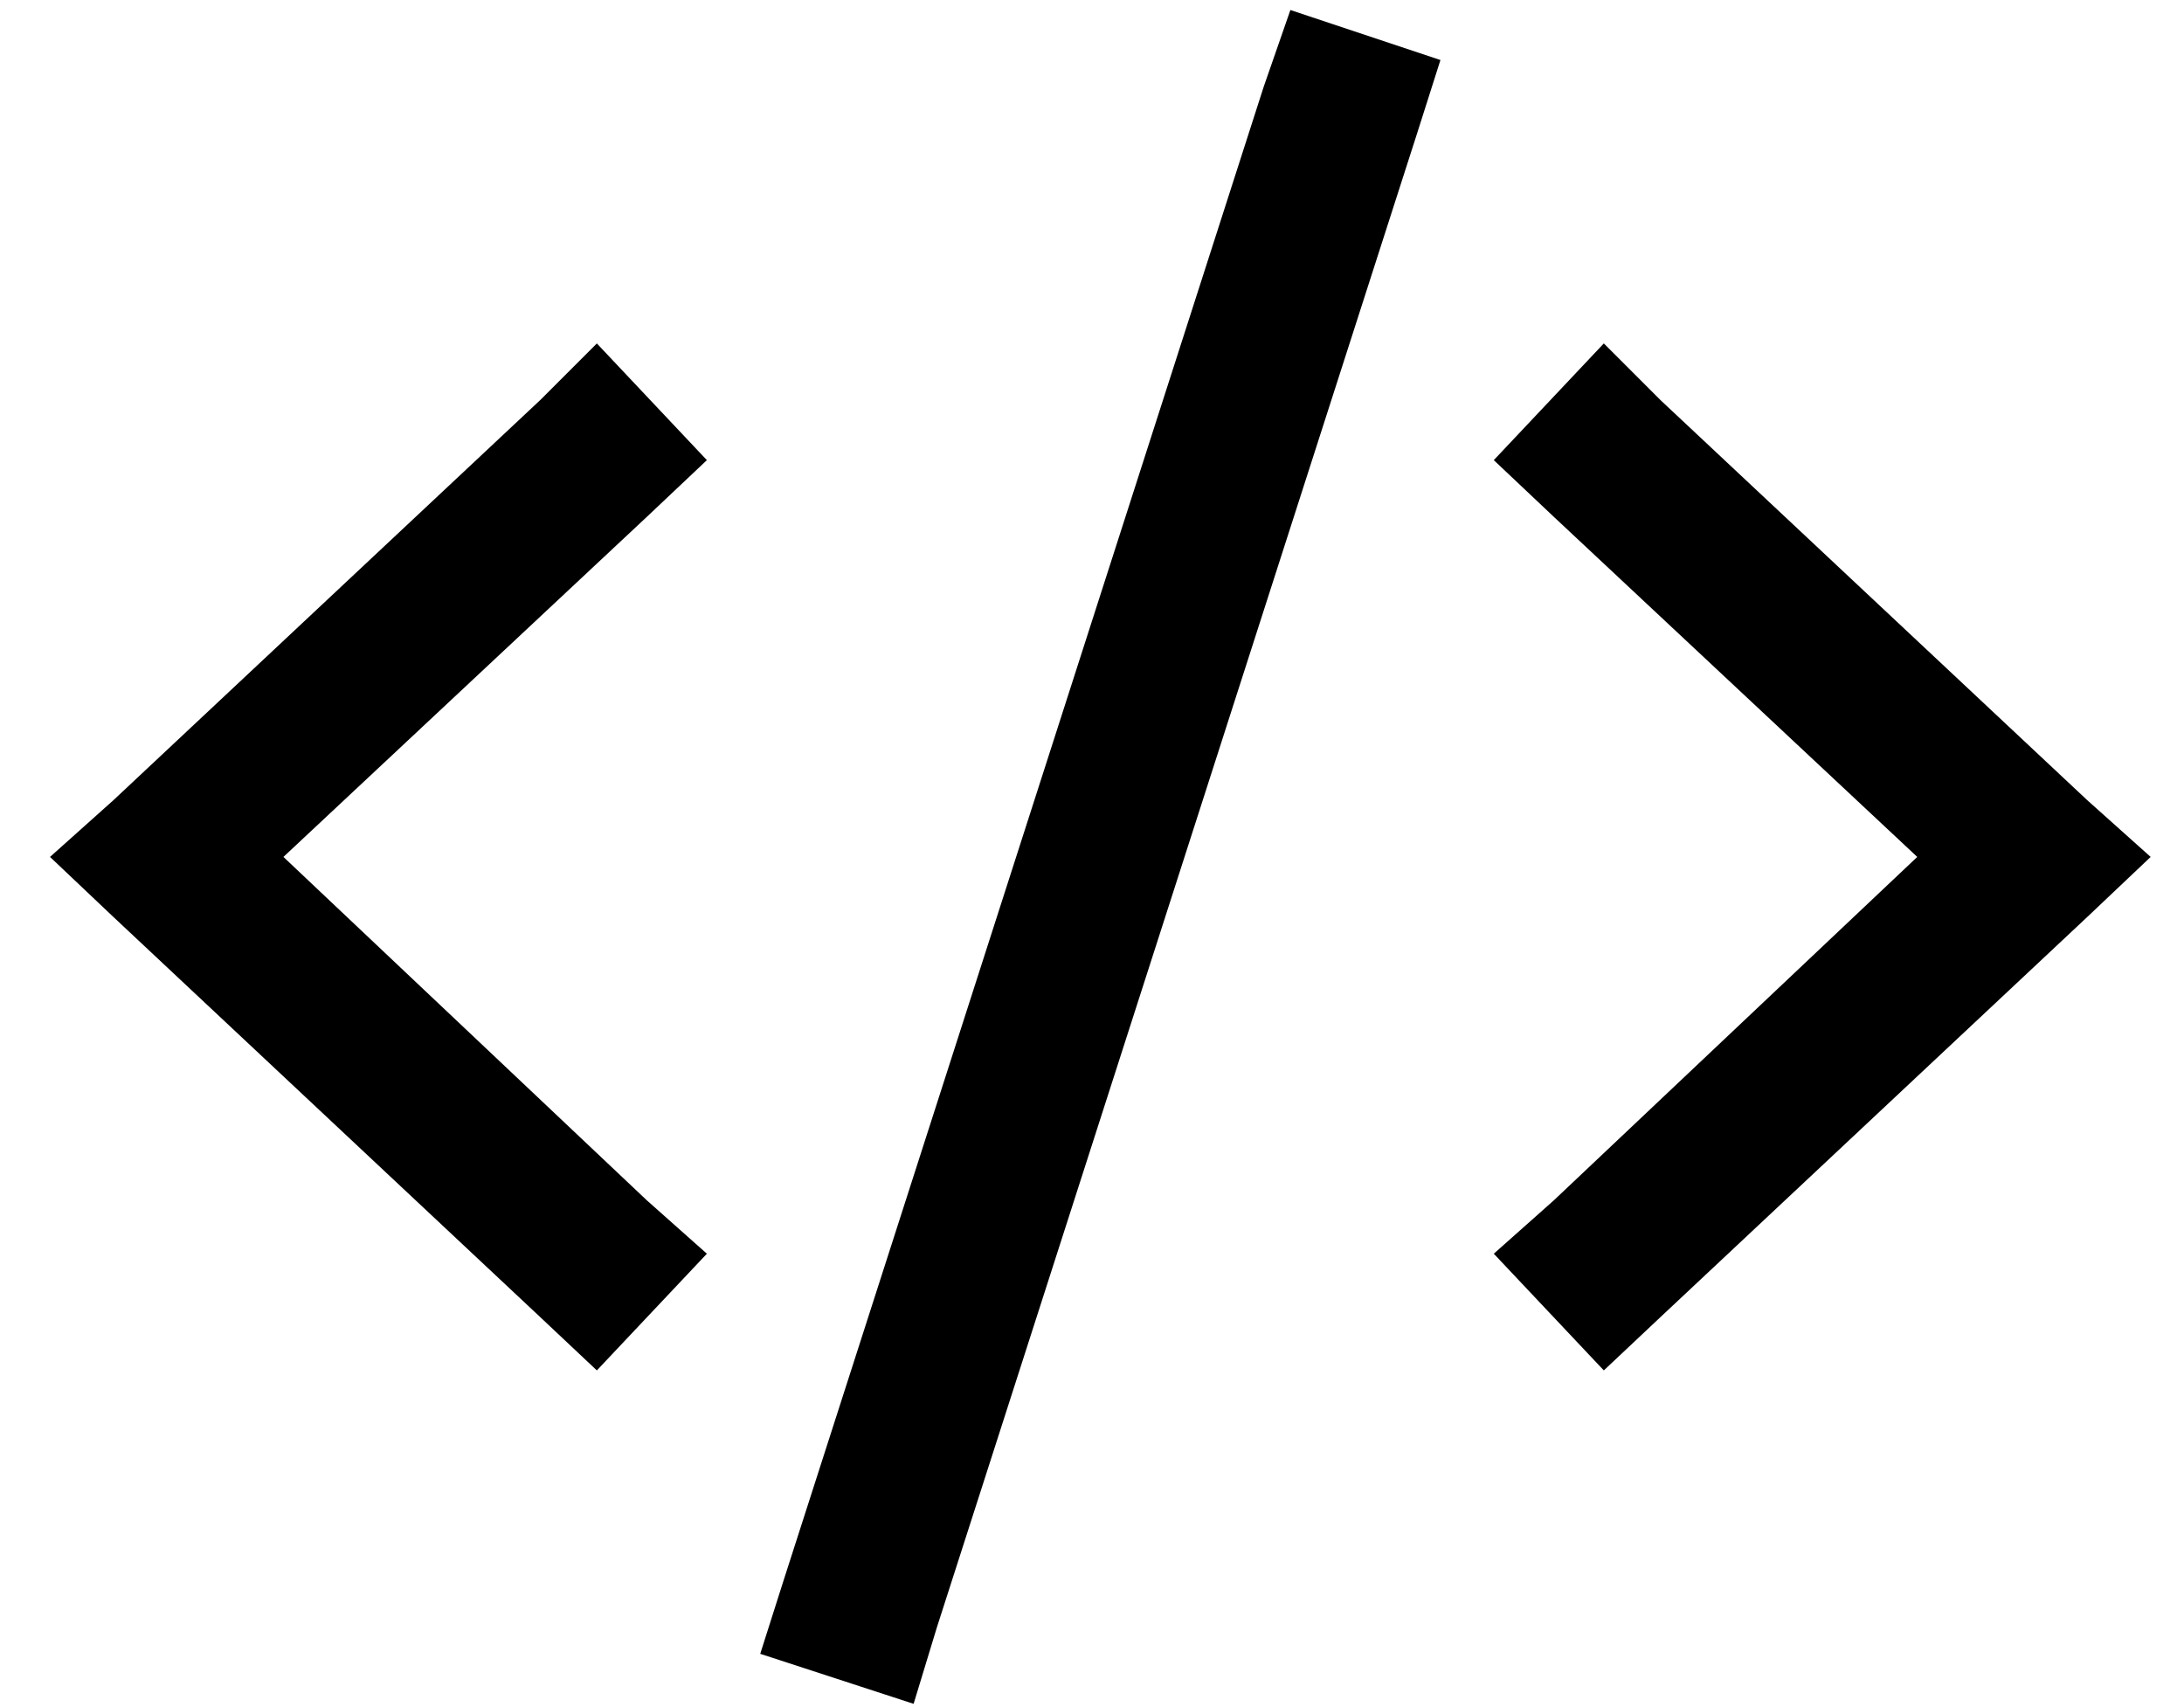 <?xml version="1.0" standalone="no"?>
<!DOCTYPE svg PUBLIC "-//W3C//DTD SVG 1.1//EN" "http://www.w3.org/Graphics/SVG/1.1/DTD/svg11.dtd" >
<svg xmlns="http://www.w3.org/2000/svg" xmlns:xlink="http://www.w3.org/1999/xlink" version="1.1" viewBox="-10 -40 655 512">
   <path fill="currentColor"
d="M377 -37l-8 23l8 -23l-8 23l-144 448v0l-7 22v0l46 15v0l7 -23v0l144 -448v0l7 -22v0l-45 -15v0zM438 98l18 17l-18 -17l18 17l109 102v0l-109 103v0l-18 16v0l33 35v0l17 -16v0l128 -120v0l19 -18v0l-19 -17v0l-128 -120v0l-17 -17v0l-33 35v0zM169 63l-17 17l17 -17
l-17 17l-128 120v0l-19 17v0l19 18v0l128 120v0l17 16v0l33 -35v0l-18 -16v0l-109 -103v0l109 -102v0l18 -17v0l-33 -35v0z" />
</svg>
